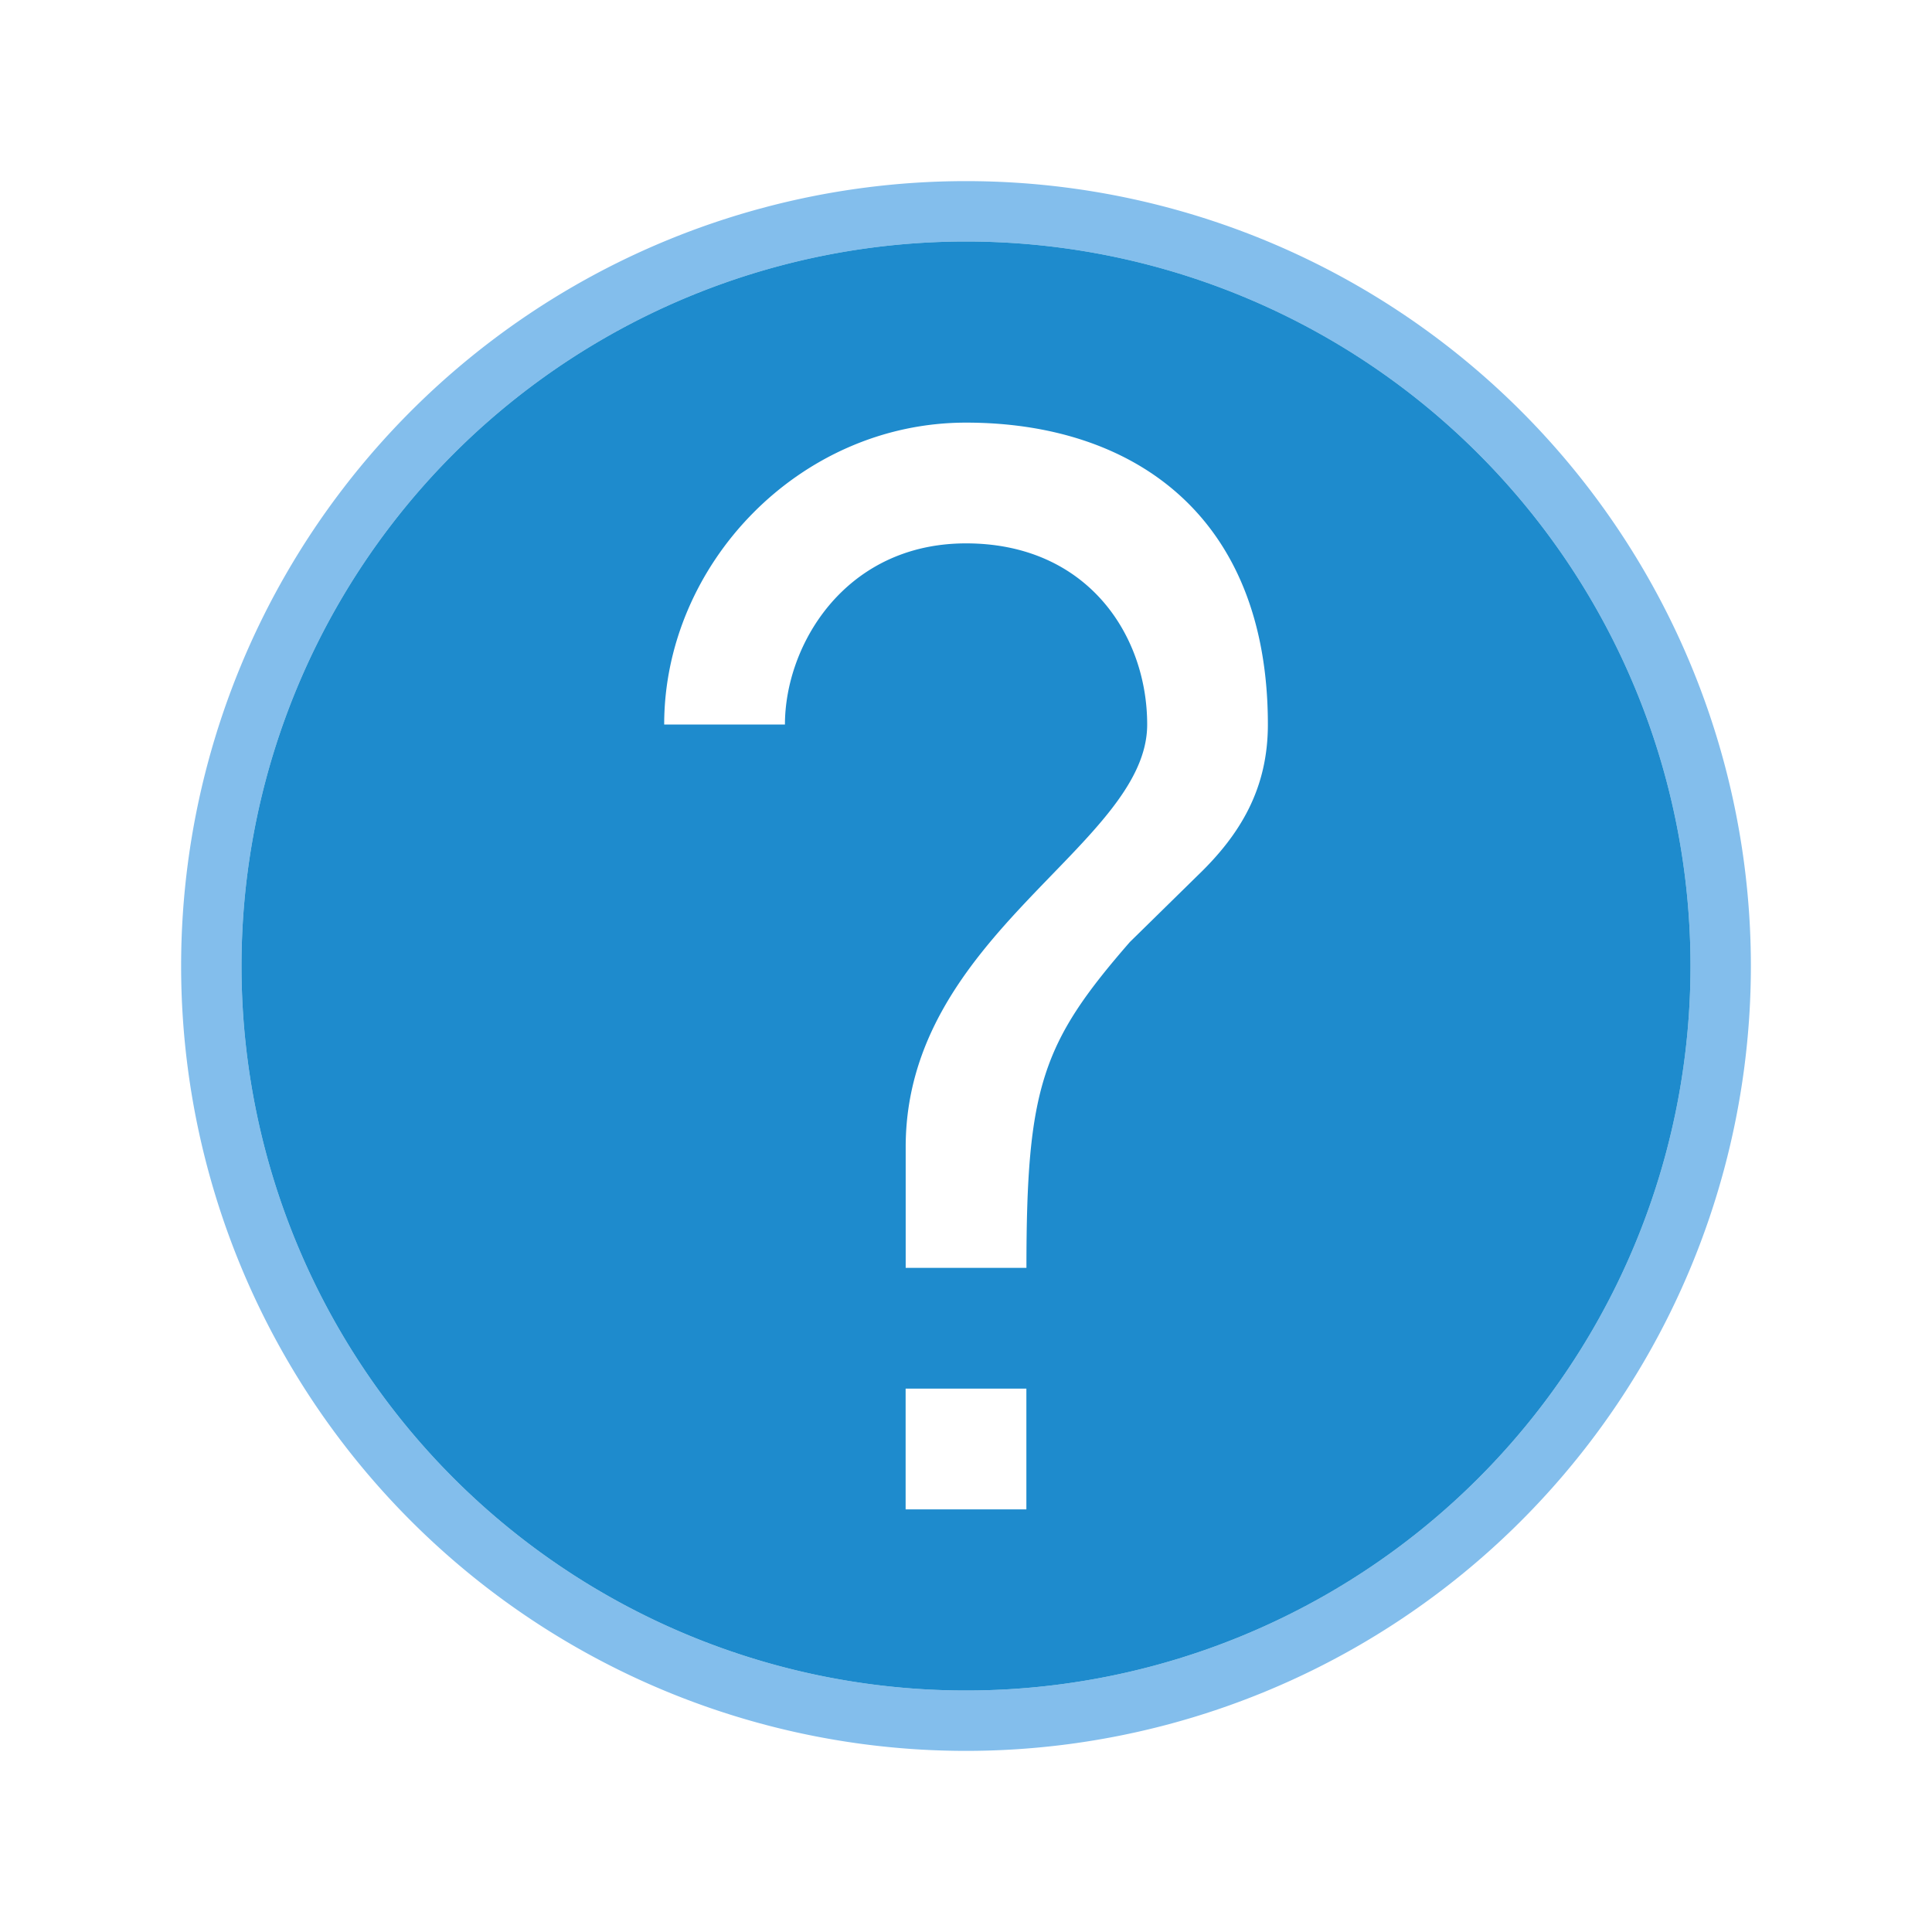 <svg height="32" width="32" xmlns="http://www.w3.org/2000/svg"><path d="m16 3a13 13 0 0 0 -13 13 13 13 0 0 0 13 13 13 13 0 0 0 13-13 13 13 0 0 0 -13-13zm0 1a12 12 0 0 1 12 12 12 12 0 0 1 -12 12 12 12 0 0 1 -12-12 12 12 0 0 1 12-12z" fill="#83beec"/><path d="m16 4a12 12 0 0 0 -12 12 12 12 0 0 0 12 12 12 12 0 0 0 12-12 12 12 0 0 0 -12-12zm0 3c2.763 0 5 1.534 5 5 0 1.056-.45 1.816-1.162 2.5l-1.125 1.104c-.726.834-1.154 1.434-1.4 2.199-.247.766-.312 1.697-.312 3.197h-2v-2c0-3.521 4-5 4-7 0-1.49-1-3-3-3-1.75 0-2.734 1.286-2.953 2.492-.031.172-.047.343-.047.508h-2c0-2.652 2.237-5 5-5zm-1 16h2v2h-2z" fill="#1e8bcd"/></svg>